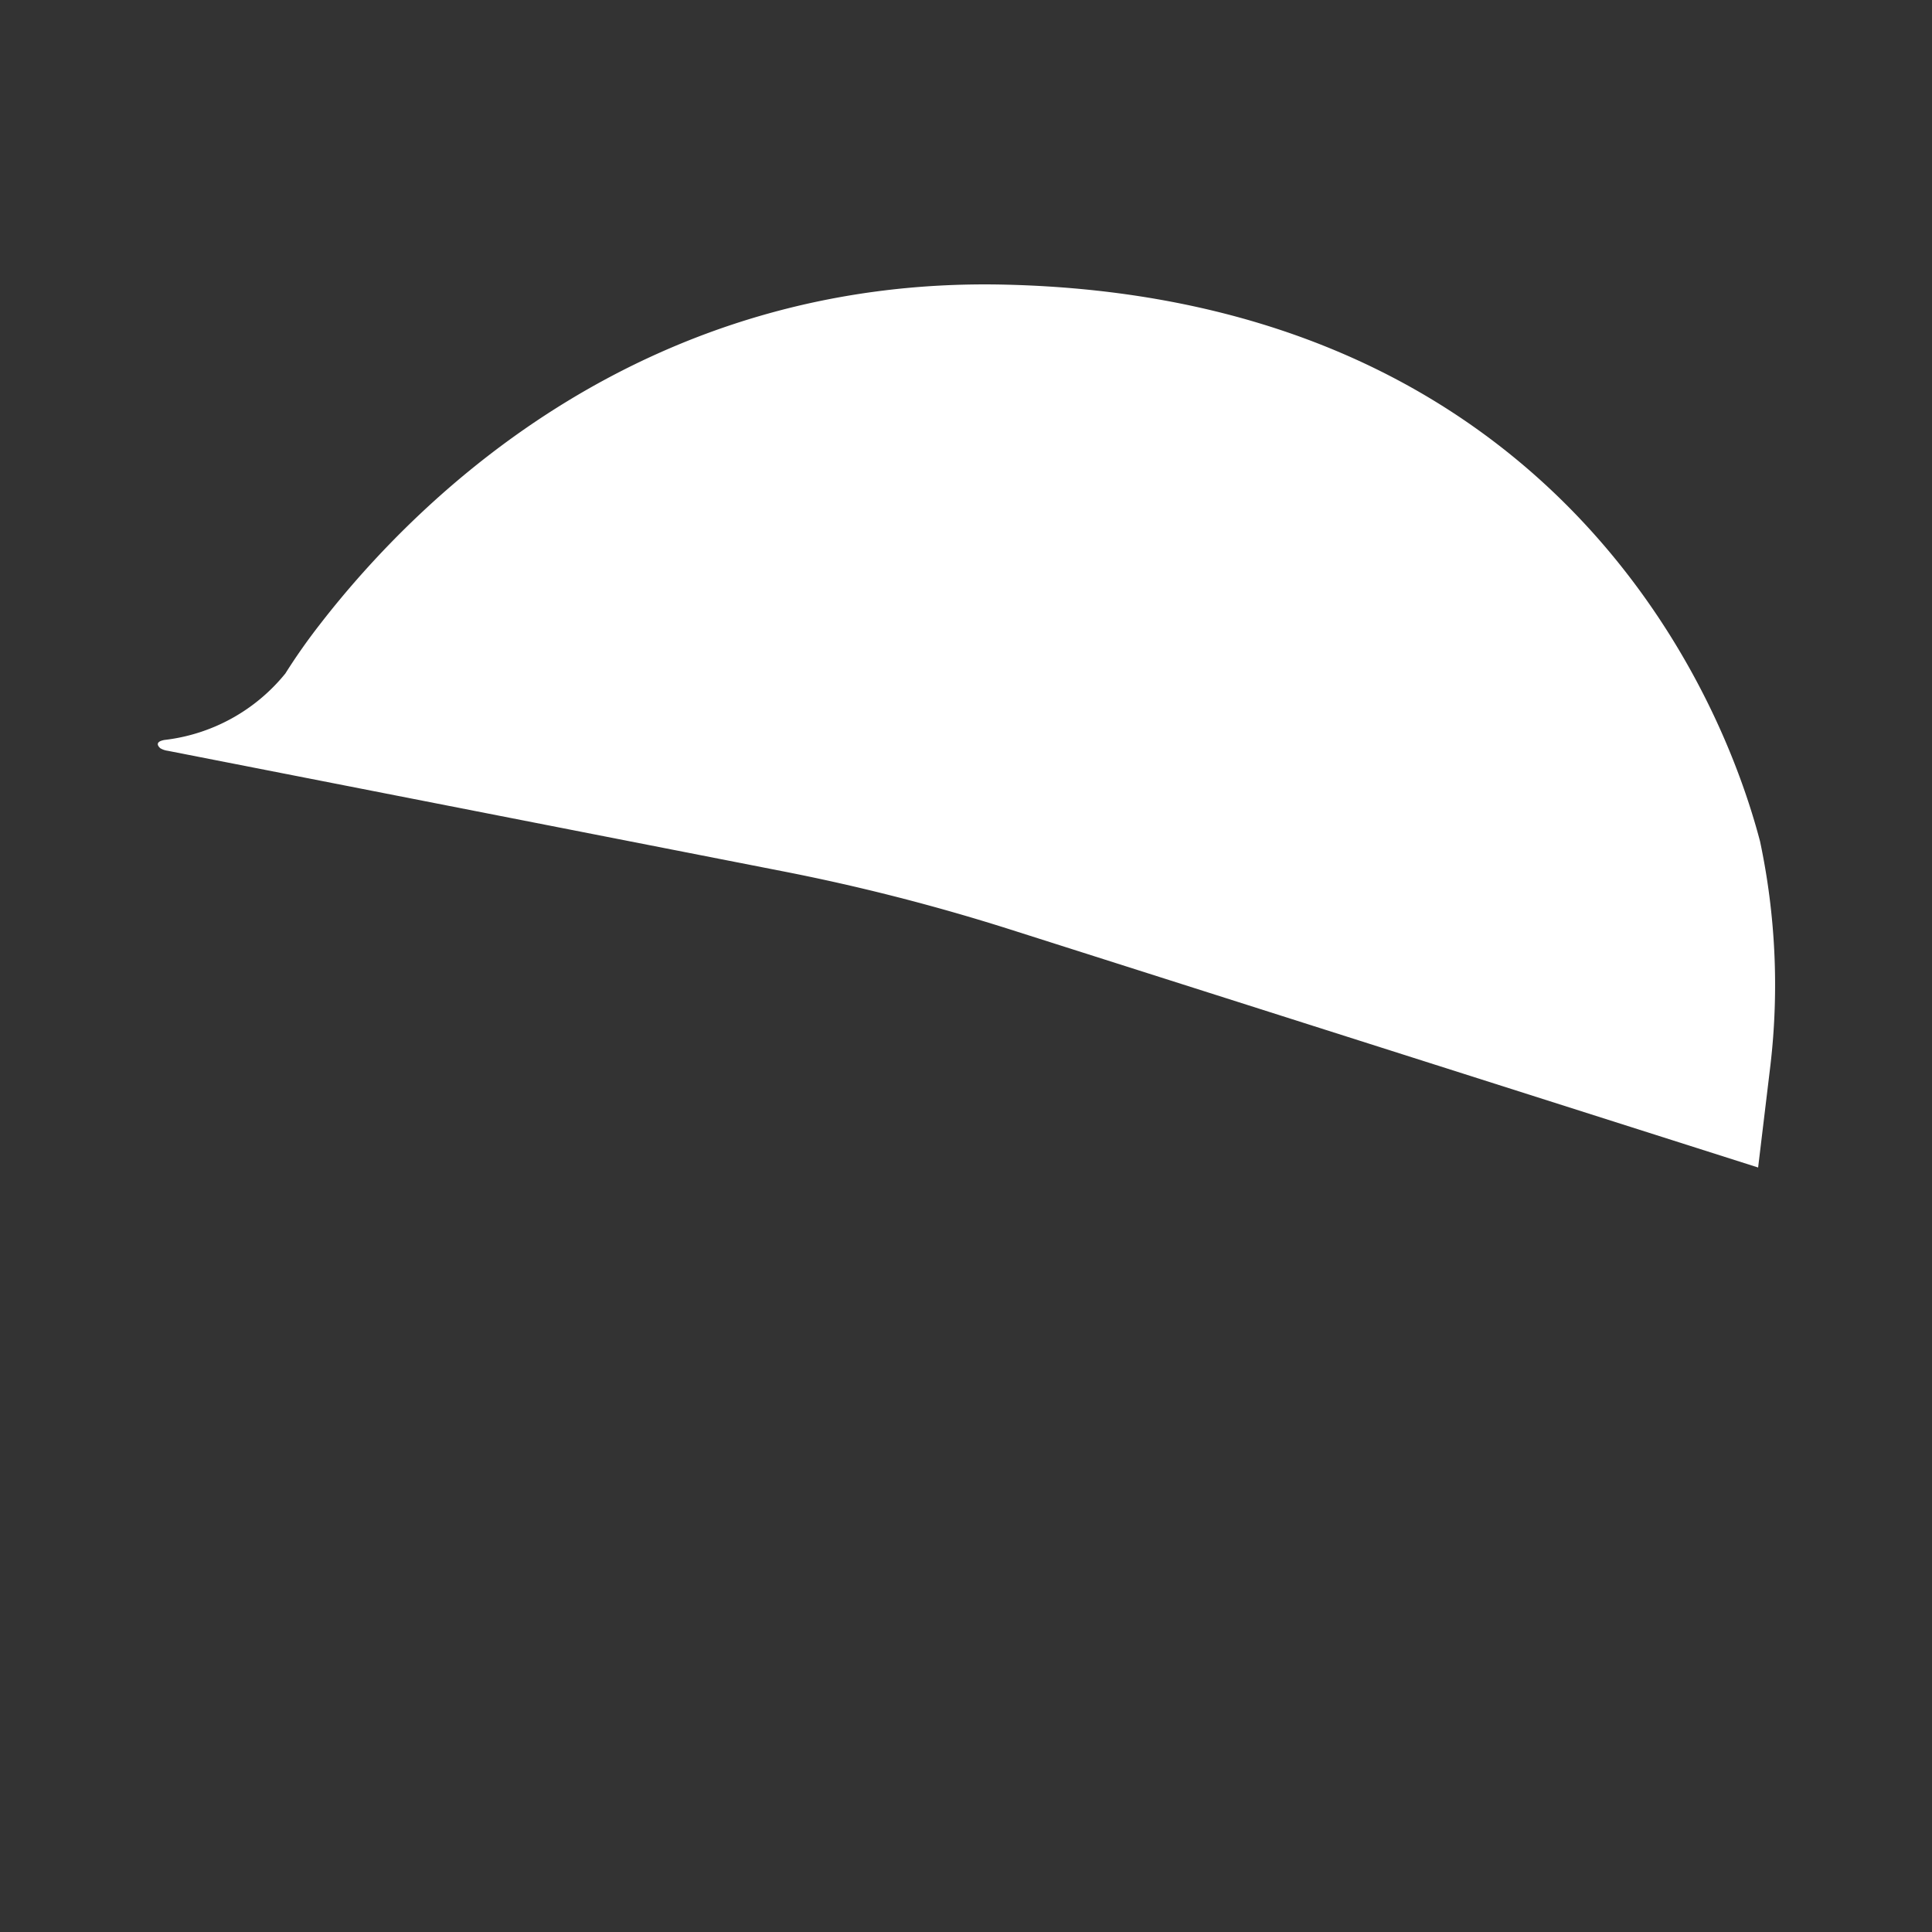 <svg id="Layer_1" data-name="Layer 1" xmlns="http://www.w3.org/2000/svg" viewBox="0 0 100 100"><rect x="0" y="0" width="100" height="100" fill="#333333" stroke="none"/><g id="trintignant"><path d="M52.26,48.1,91,60.43l.64-5.32a35.83,35.83,0,0,0-.54-11.56c-2.63-10-12.47-28.26-39.21-28.82-18.42-.38-30,10.69-35.35,17.61q-.95,1.22-1.77,2.52h0A9.45,9.45,0,0,1,8.51,38.3h0c-.49.09-.35.31-.21.43h0a1,1,0,0,0,.38.13l31.8,6.23A106.05,106.05,0,0,1,52.26,48.1Z" fill="#fff"/></g></svg>